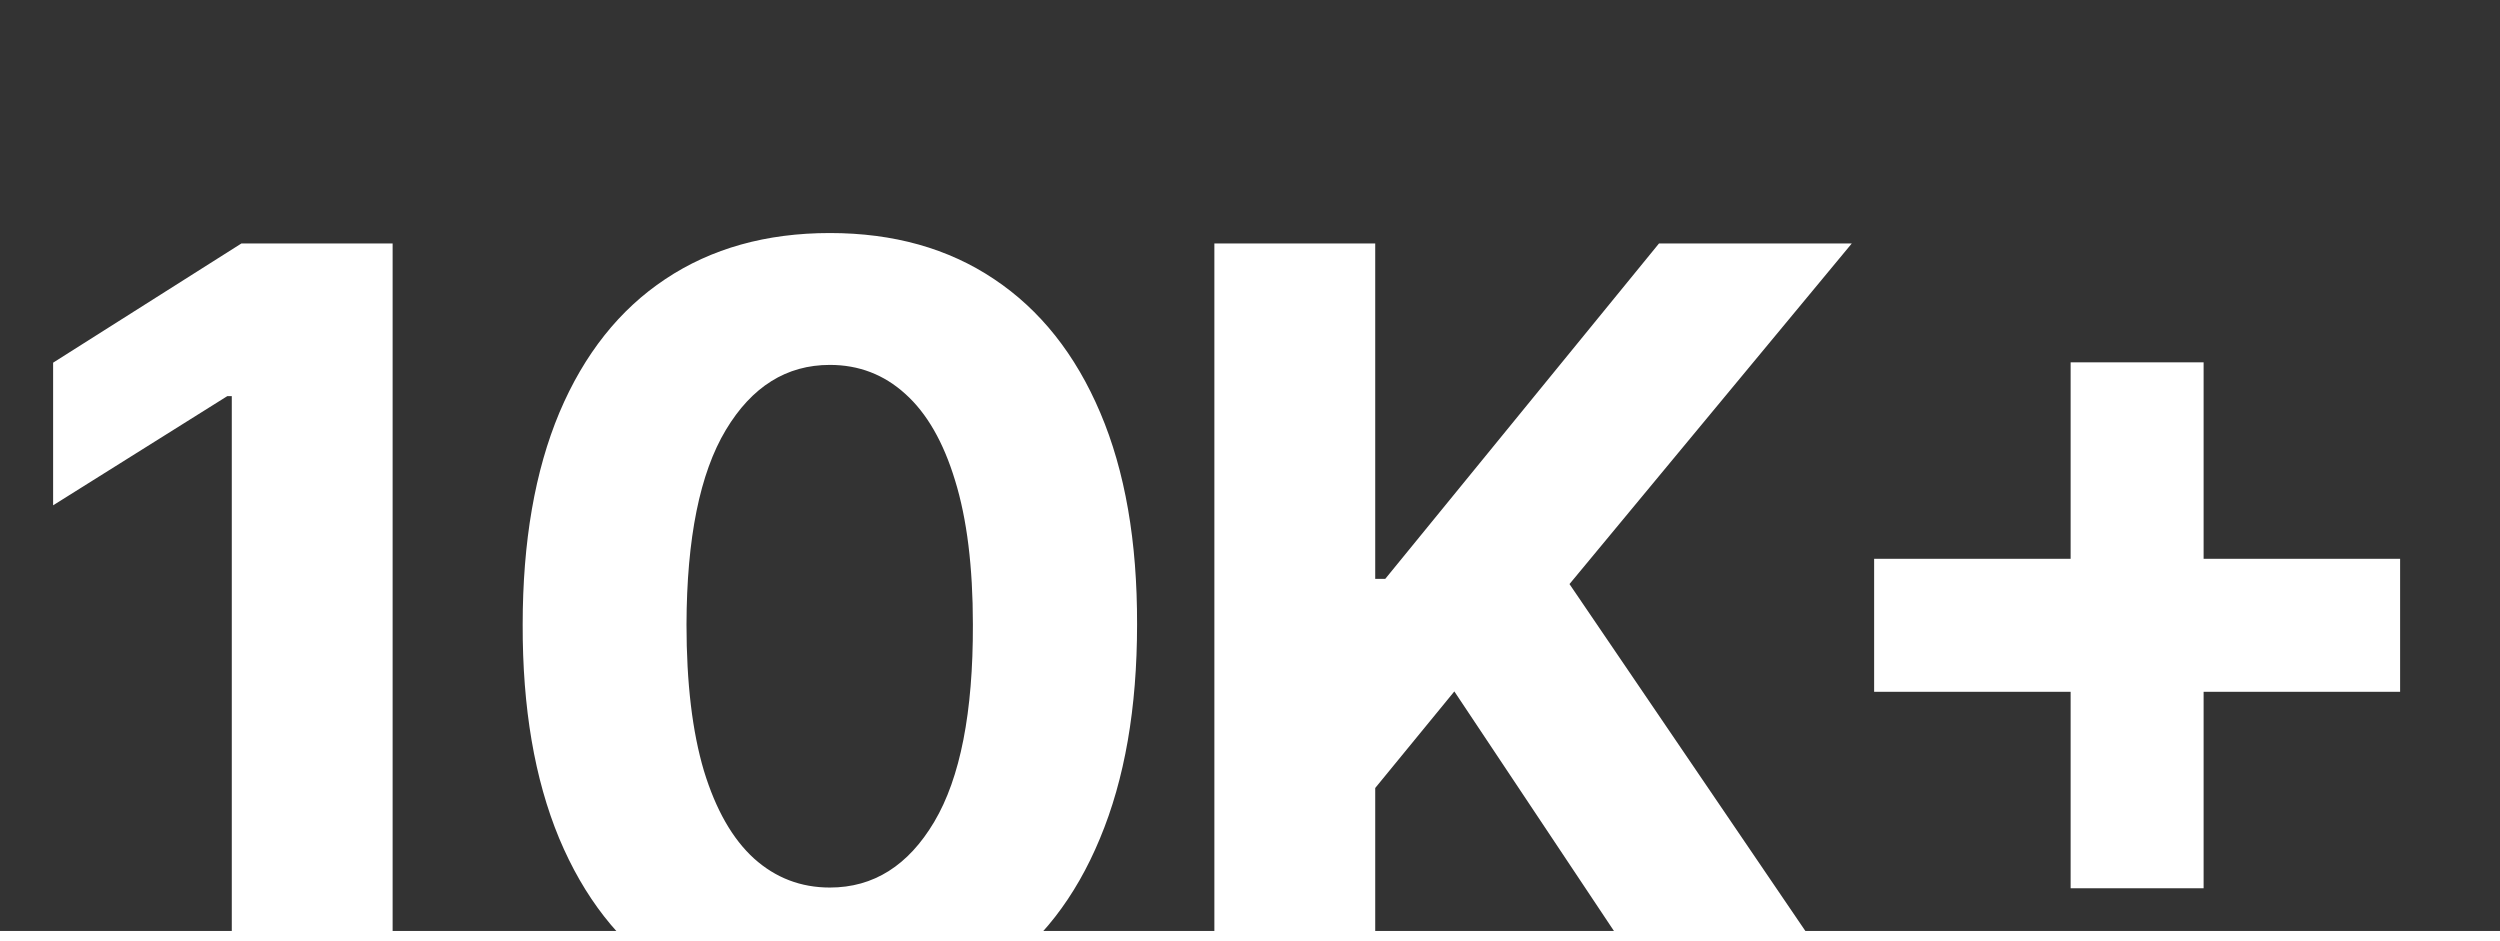 <svg width="239" height="90" viewBox="0 0 239 90" fill="none" xmlns="http://www.w3.org/2000/svg">
<rect x="0" y="0" width="239" height="90" fill="#333333" stroke="none"/>
<g clip-path="url(#clip0_4001_261)">
<path d="M37.535 23.273V96H22.159V37.868H21.733L5.078 48.308V34.672L23.082 23.273H37.535ZM79.336 97.598C73.228 97.574 67.973 96.071 63.569 93.088C59.19 90.105 55.816 85.785 53.449 80.126C51.105 74.468 49.945 67.662 49.968 59.707C49.968 51.776 51.14 45.017 53.484 39.43C55.851 33.843 59.225 29.594 63.605 26.682C68.008 23.746 73.252 22.278 79.336 22.278C85.421 22.278 90.653 23.746 95.032 26.682C99.436 29.617 102.821 33.879 105.189 39.466C107.556 45.029 108.728 51.776 108.704 59.707C108.704 67.686 107.52 74.504 105.153 80.162C102.809 85.82 99.448 90.141 95.068 93.124C90.688 96.106 85.444 97.598 79.336 97.598ZM79.336 84.849C83.503 84.849 86.829 82.754 89.315 78.564C91.801 74.374 93.032 68.088 93.008 59.707C93.008 54.191 92.44 49.599 91.304 45.929C90.191 42.26 88.605 39.501 86.545 37.655C84.509 35.808 82.106 34.885 79.336 34.885C75.193 34.885 71.879 36.956 69.393 41.099C66.907 45.242 65.653 51.445 65.629 59.707C65.629 65.294 66.185 69.958 67.298 73.699C68.434 77.416 70.032 80.209 72.092 82.079C74.152 83.926 76.566 84.849 79.336 84.849ZM116.094 96V23.273H131.471V55.34H132.43L158.602 23.273H177.032L150.043 55.837L177.352 96H158.957L139.035 66.099L131.471 75.332V96H116.094ZM197.952 84.921V34.636H210.665V84.921H197.952ZM179.167 66.135V53.422H229.451V66.135H179.167Z" fill="white"/>
<line y1="89.5" x2="239" y2="89.5" stroke="white"/>
</g>
<defs>
<clipPath id="clip0_4001_261">
<rect width="239" height="90" fill="white"/>
</clipPath>
</defs>
</svg>
